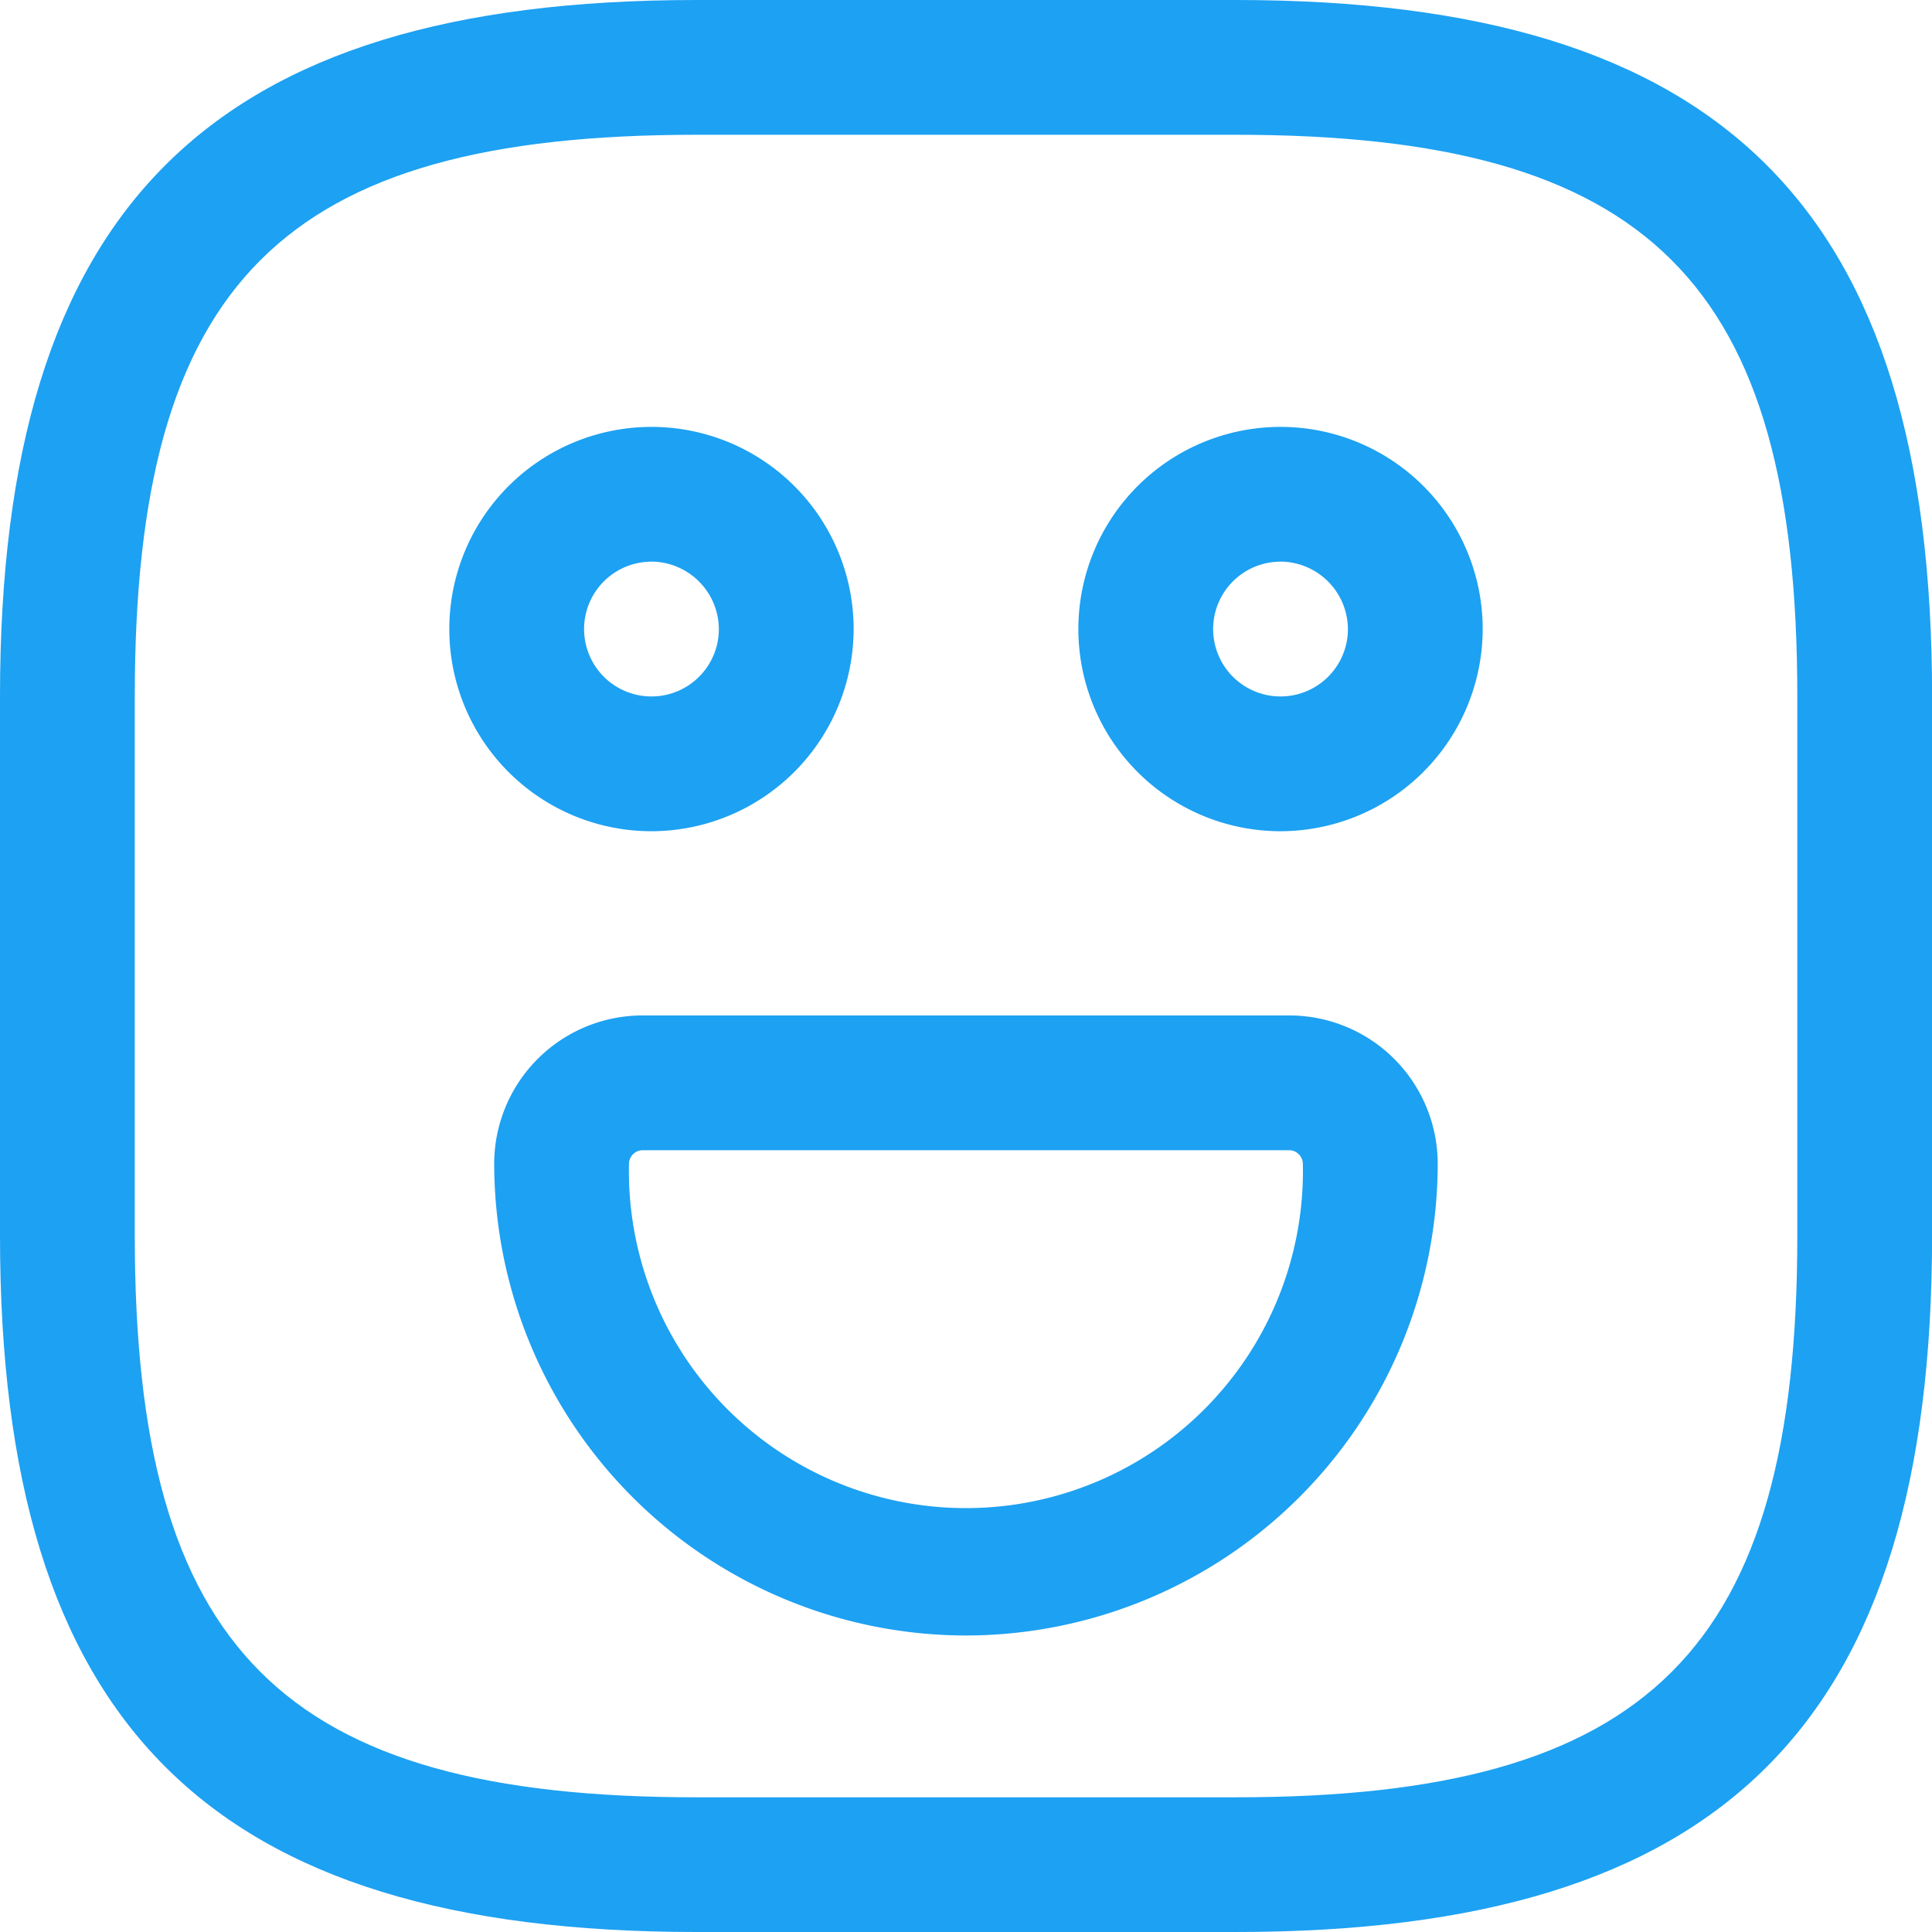 <svg xmlns="http://www.w3.org/2000/svg" viewBox="0 0 23.796 23.796">
    <path d="M16.469,25.046H9.828c-6.01,0-8.578-2.568-8.578-8.578V9.828c0-6.01,2.568-8.578,8.578-8.578h6.641c6.01,0,8.578,2.568,8.578,8.578v6.641C25.046,22.479,22.479,25.046,16.469,25.046ZM9.828,2.91c-5.1,0-6.918,1.815-6.918,6.918v6.641c0,5.1,1.815,6.918,6.918,6.918h6.641c5.1,0,6.918-1.815,6.918-6.918V9.828c0-5.1-1.815-6.918-6.918-6.918Z"
          transform="translate(-1.25 -1.25)" fill="#1da1f2"/>
    <path d="M15.74,10.981a2.49,2.49,0,1,1,2.49-2.49A2.494,2.494,0,0,1,15.74,10.981Zm0-3.32a.83.83,0,1,0,.83.83A.836.836,0,0,0,15.74,7.66Z"
          transform="translate(0.032 -0.743)" fill="#1da1f2"/>
    <path d="M8.74,10.981a2.49,2.49,0,1,1,2.49-2.49A2.494,2.494,0,0,1,8.74,10.981Zm0-3.32a.83.83,0,1,0,.83.83A.836.836,0,0,0,8.74,7.66Z"
          transform="translate(-0.716 -0.743)" fill="#1da1f2"/>
    <path d="M12.561,20.187A5.817,5.817,0,0,1,6.75,14.376,1.828,1.828,0,0,1,8.576,12.55h7.969a1.828,1.828,0,0,1,1.826,1.826A5.817,5.817,0,0,1,12.561,20.187ZM8.576,14.21a.17.17,0,0,0-.166.166,4.151,4.151,0,1,0,8.3,0,.17.17,0,0,0-.166-.166Z"
          transform="translate(-0.663 -0.043)" fill="#1da1f2"/>
</svg>
